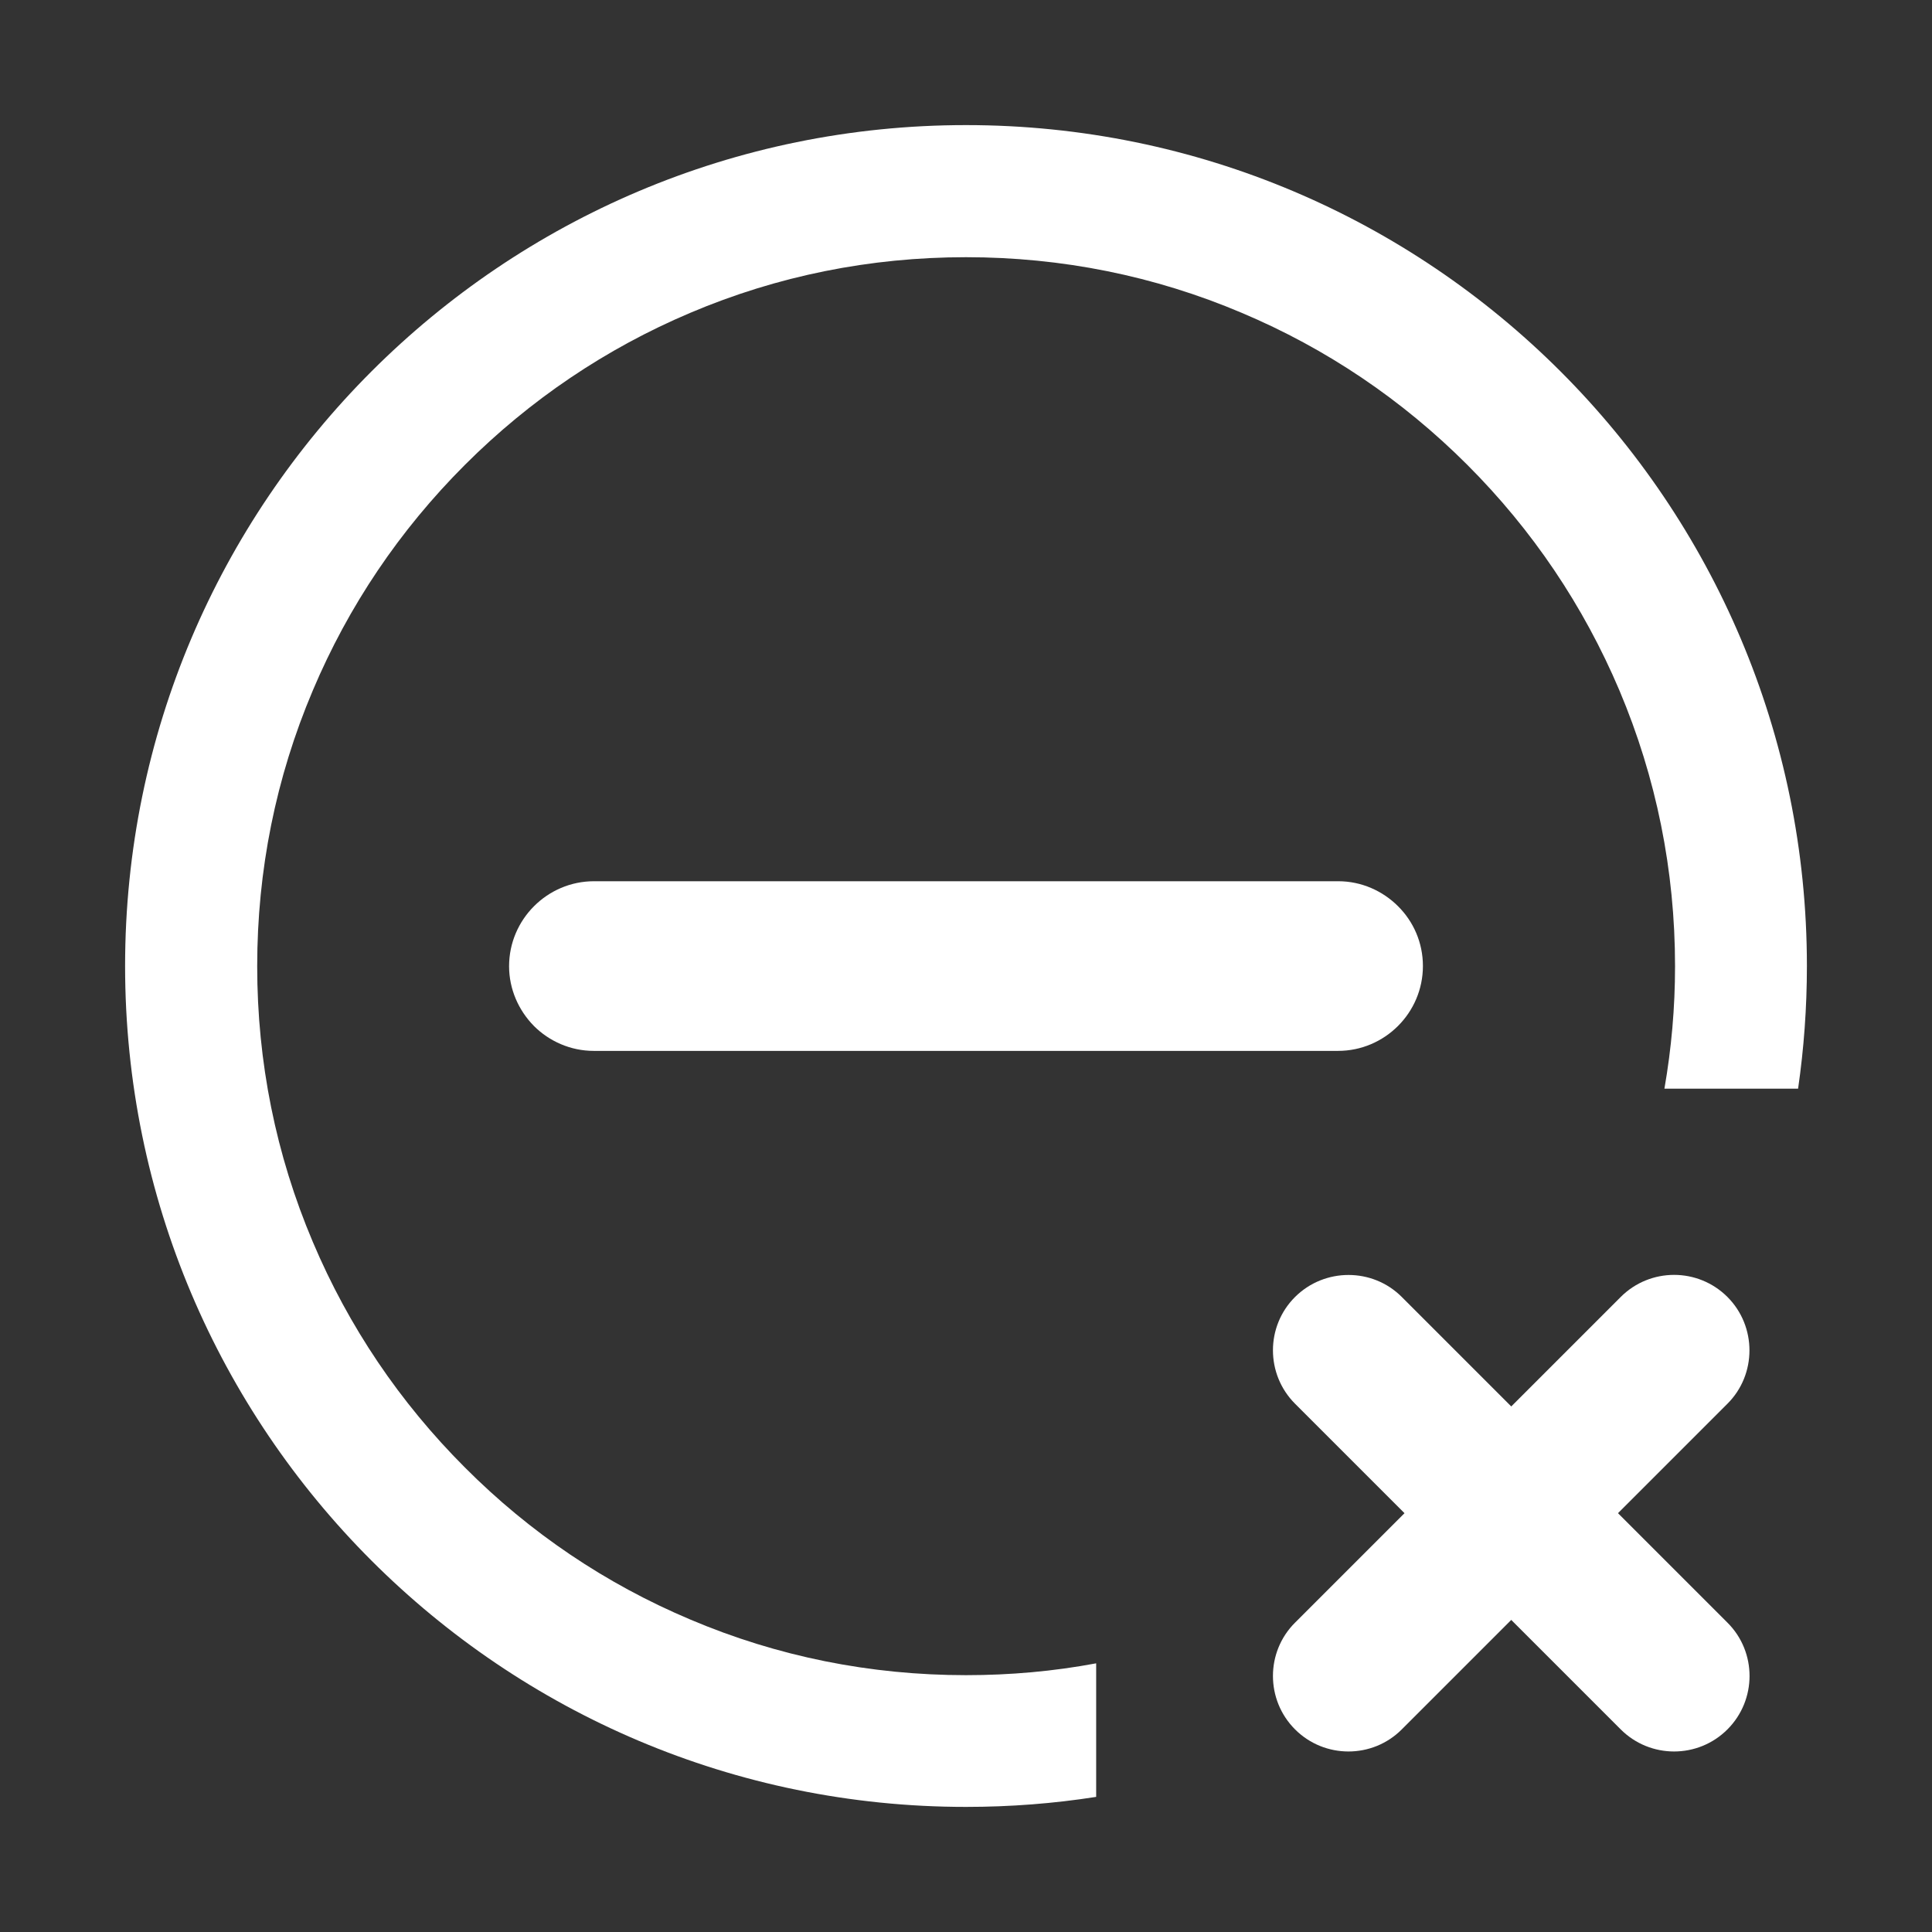 <svg width="16" height="16" viewBox="0 0 16 16" fill="none" xmlns="http://www.w3.org/2000/svg">
<rect x="0" y="0" width="16" height="16" fill="#333333" stroke="none"/>
<path d="M14.306 11.625L11.609 14.322C11.366 14.566 10.969 14.566 10.725 14.322C10.481 14.078 10.481 13.681 10.725 13.438L13.422 10.741C13.666 10.497 14.062 10.497 14.306 10.741C14.549 10.984 14.549 11.383 14.306 11.625Z" fill="white"/>
<path d="M11.609 10.741L14.306 13.438C14.55 13.681 14.55 14.078 14.306 14.322C14.062 14.566 13.666 14.566 13.422 14.322L10.725 11.625C10.481 11.381 10.481 10.984 10.725 10.741C10.969 10.498 11.367 10.498 11.609 10.741Z" fill="white"/>
<path d="M9.078 13.775C8.725 13.841 8.366 13.873 8 13.873C7.208 13.873 6.439 13.719 5.716 13.412C5.017 13.117 4.389 12.694 3.85 12.153C3.311 11.614 2.887 10.986 2.591 10.286C2.284 9.562 2.13 8.794 2.13 8.002C2.13 7.209 2.284 6.441 2.591 5.717C2.886 5.019 3.309 4.391 3.85 3.85C4.389 3.311 5.017 2.887 5.716 2.591C6.439 2.284 7.208 2.13 8 2.13C8.792 2.13 9.561 2.284 10.284 2.591C10.983 2.886 11.611 3.309 12.152 3.85C12.691 4.389 13.114 5.017 13.411 5.717C13.717 6.441 13.872 7.209 13.872 8.002C13.872 8.345 13.842 8.683 13.784 9.016H14.891C14.939 8.684 14.964 8.345 14.964 8C14.964 4.155 11.845 1.036 8 1.036C4.155 1.036 1.036 4.155 1.036 8C1.036 11.845 4.155 14.964 8 14.964C8.367 14.964 8.727 14.936 9.078 14.881V13.775Z" fill="white"/>
<path d="M4.422 8.497C4.548 8.623 4.725 8.703 4.917 8.703H11.081C11.467 8.703 11.784 8.388 11.784 8C11.784 7.806 11.705 7.631 11.578 7.505C11.451 7.378 11.275 7.298 11.083 7.298H4.919C4.533 7.298 4.216 7.614 4.216 8.002C4.216 8.191 4.294 8.367 4.422 8.497Z" fill="white"/>
</svg>
